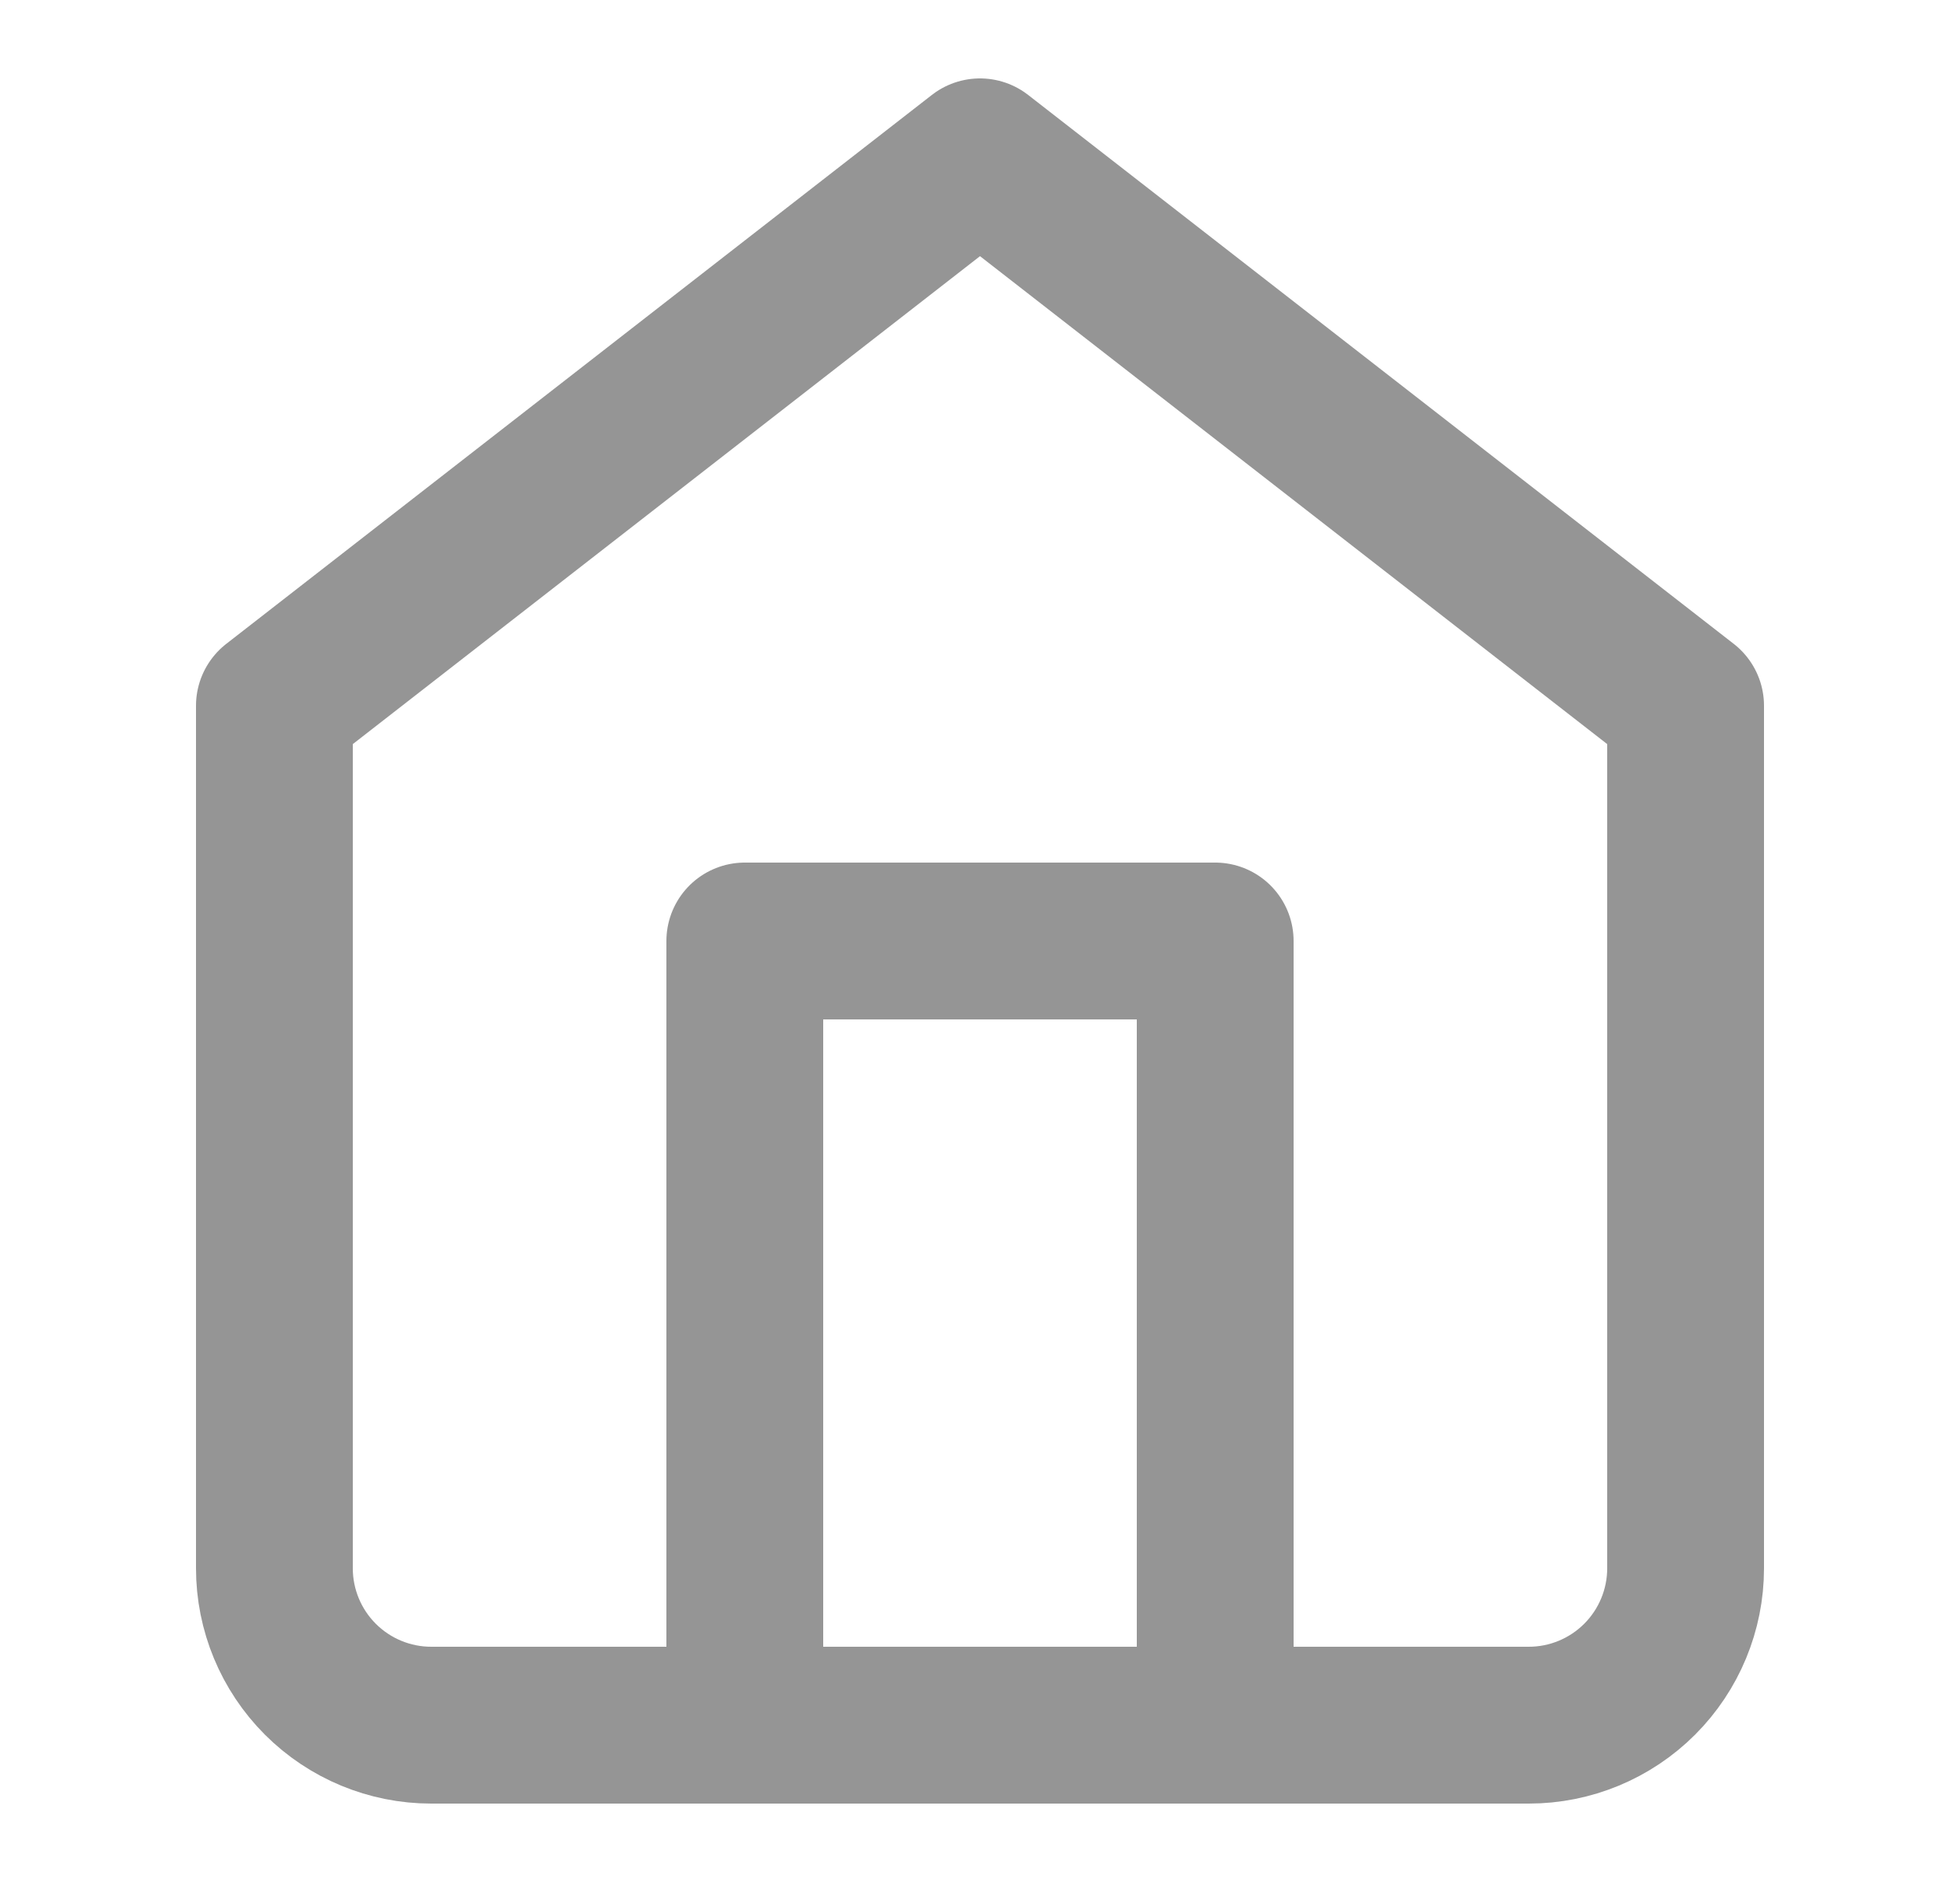 <svg width="25" height="24" viewBox="0 0 25 24" fill="none" xmlns="http://www.w3.org/2000/svg">
<path d="M3.5 9L12.5 2L21.5 9V20C21.5 20.53 21.289 21.039 20.914 21.414C20.539 21.789 20.03 22 19.5 22H5.5C4.97 22 4.461 21.789 4.086 21.414C3.711 21.039 3.5 20.53 3.5 20V9Z" stroke="#959595" stroke-width="2" stroke-linecap="round" stroke-linejoin="round"/>
<path d="M9.5 22V12H15.5V22" stroke="#959595" stroke-width="2" stroke-linecap="round" stroke-linejoin="round"/>
</svg>
